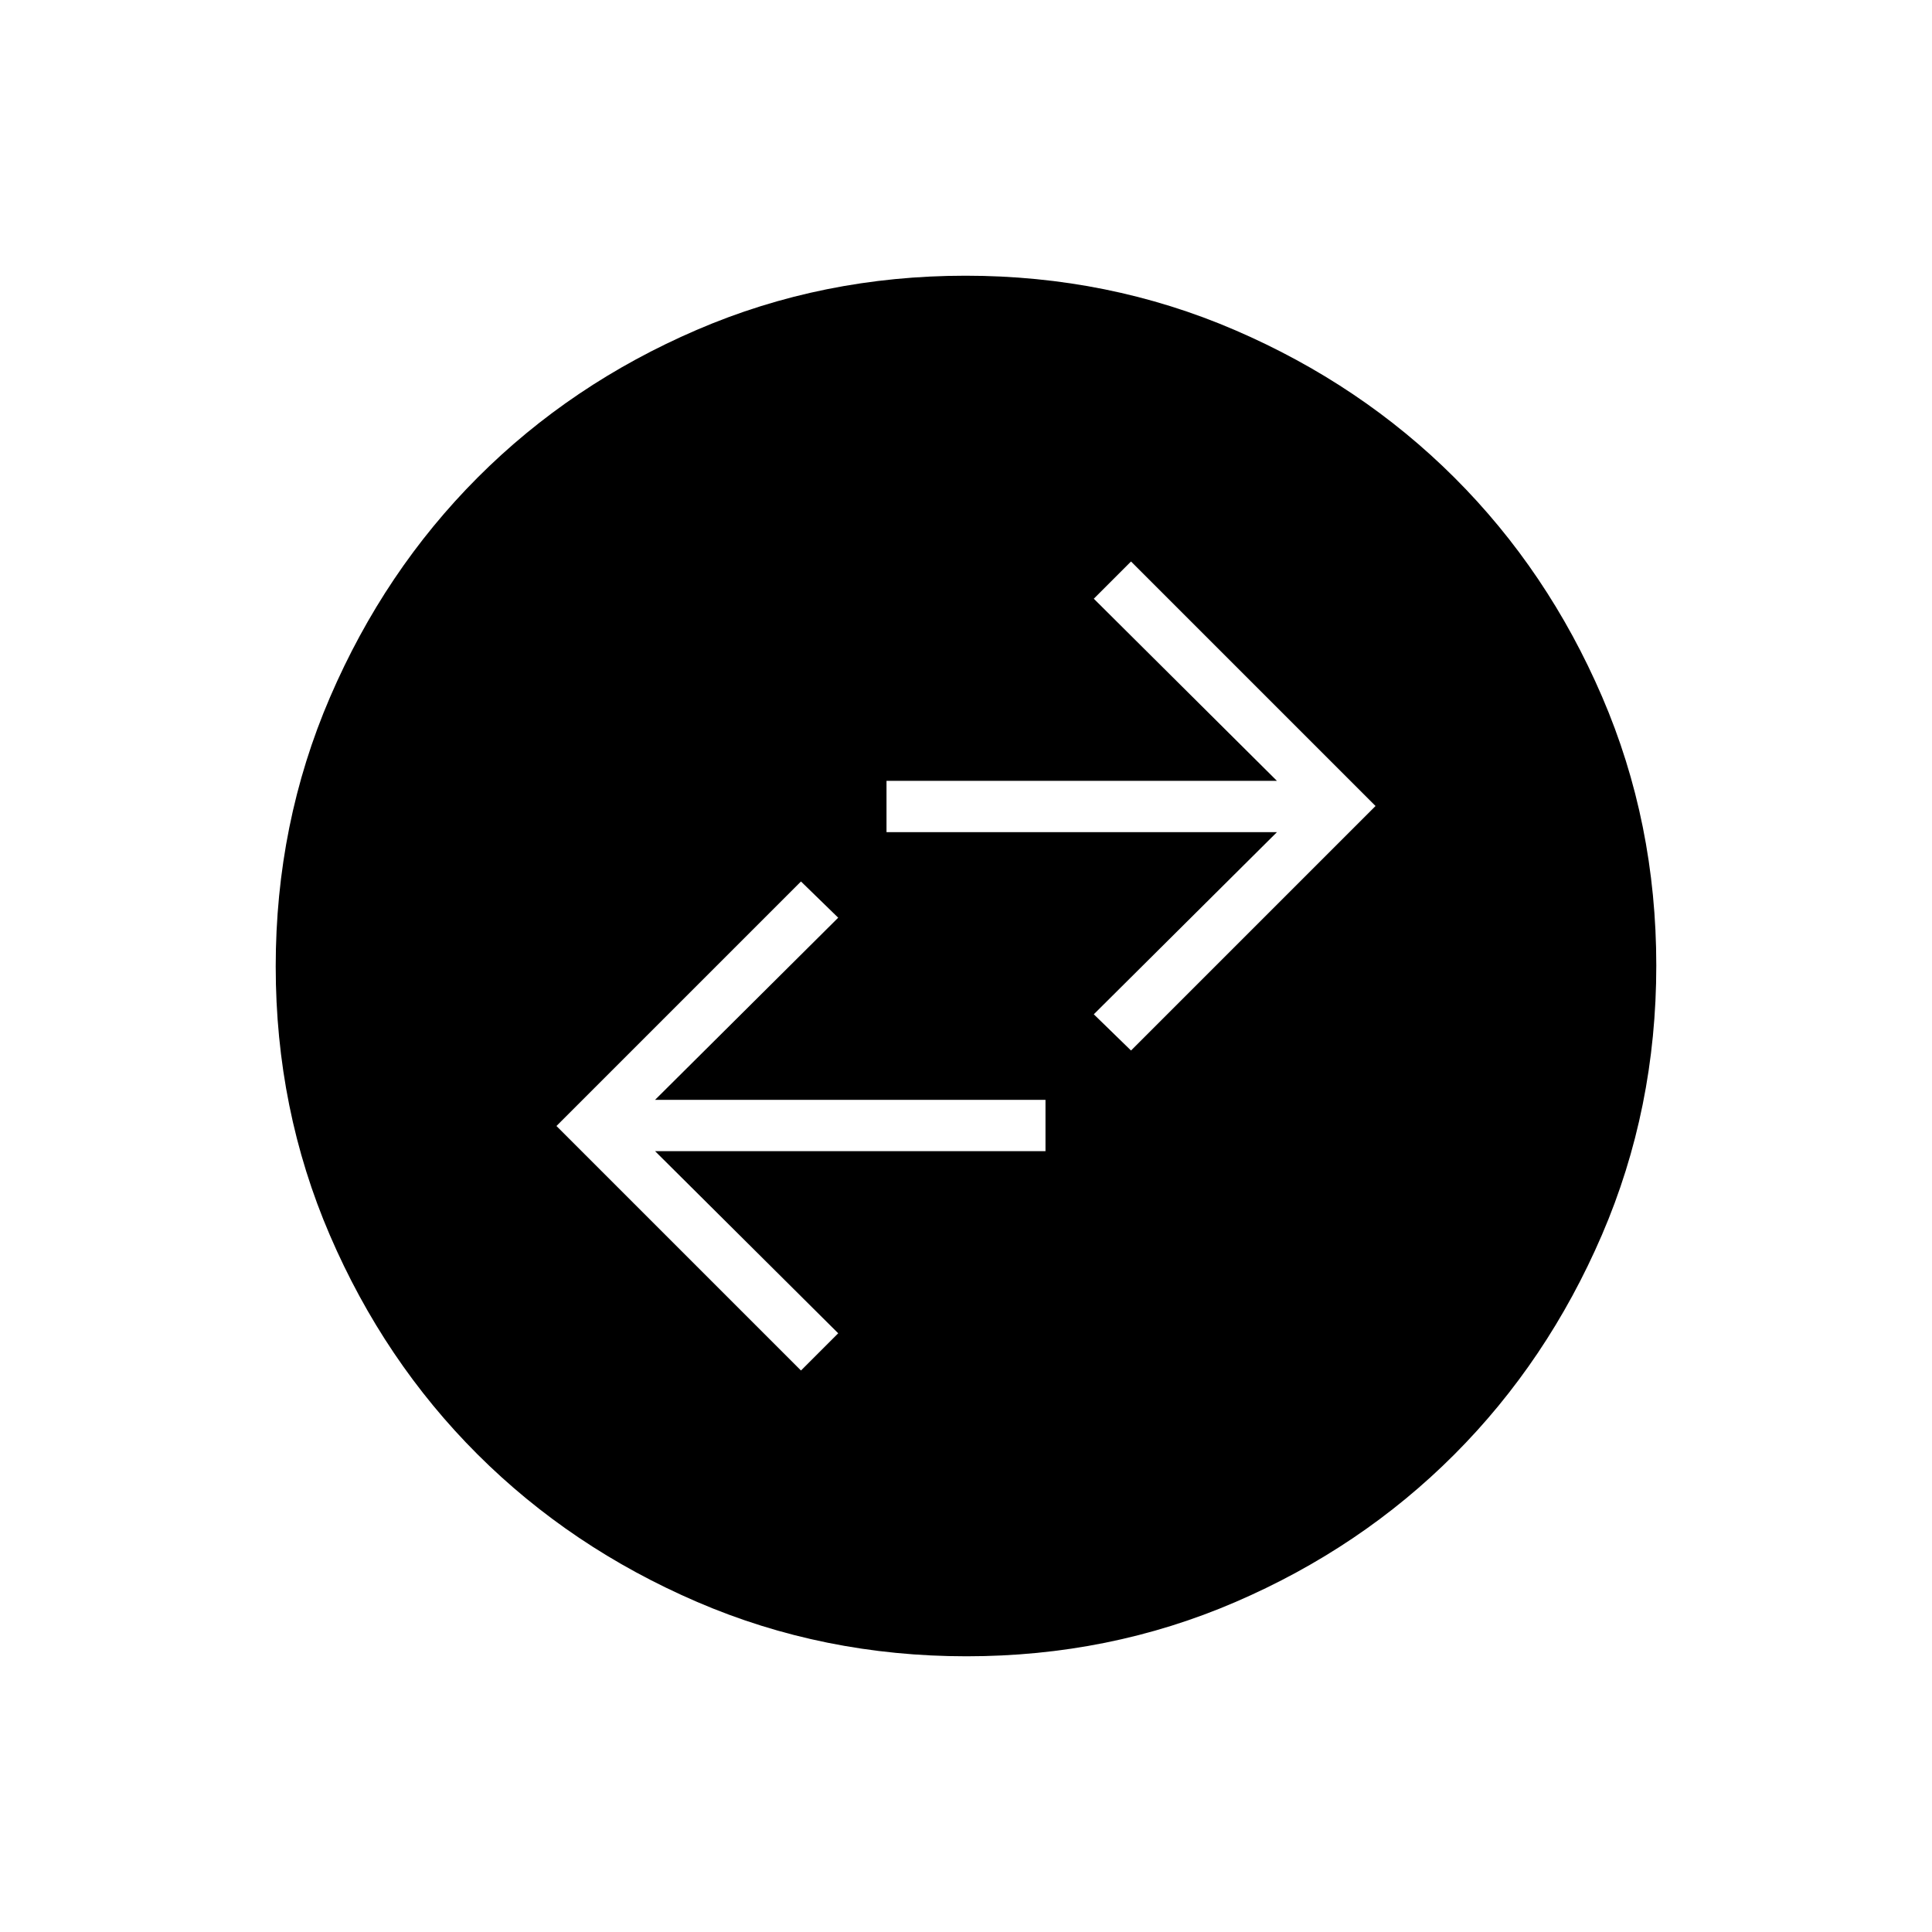 <svg xmlns="http://www.w3.org/2000/svg" height="24" viewBox="0 -960 960 960" width="24"><path d="m398-279 18.5-18.5-91-90.5h194v-25.5h-194l91-90.5-18.5-18-121.5 121.5L398-279Zm164-159 121.5-121.5L562-681l-18.5 18.5 91 90.5h-194v25.5h194l-91 90.5 18.5 18Zm-81.76 301q-71.15 0-133.87-27.02-62.72-27.03-109.12-73.35-46.4-46.33-73.32-108.83Q137-408.7 137-479.76q0-71.15 27.02-133.87 27.03-62.72 73.35-109.12 46.33-46.4 108.83-73.32Q408.7-823 479.76-823q71.15 0 133.87 27.02 62.72 27.03 109.12 73.35 46.4 46.33 73.32 108.83Q823-551.3 823-480.24q0 71.15-27.02 133.87-27.03 62.72-73.35 109.12-46.33 46.4-108.83 73.32Q551.3-137 480.24-137Z"/></svg>